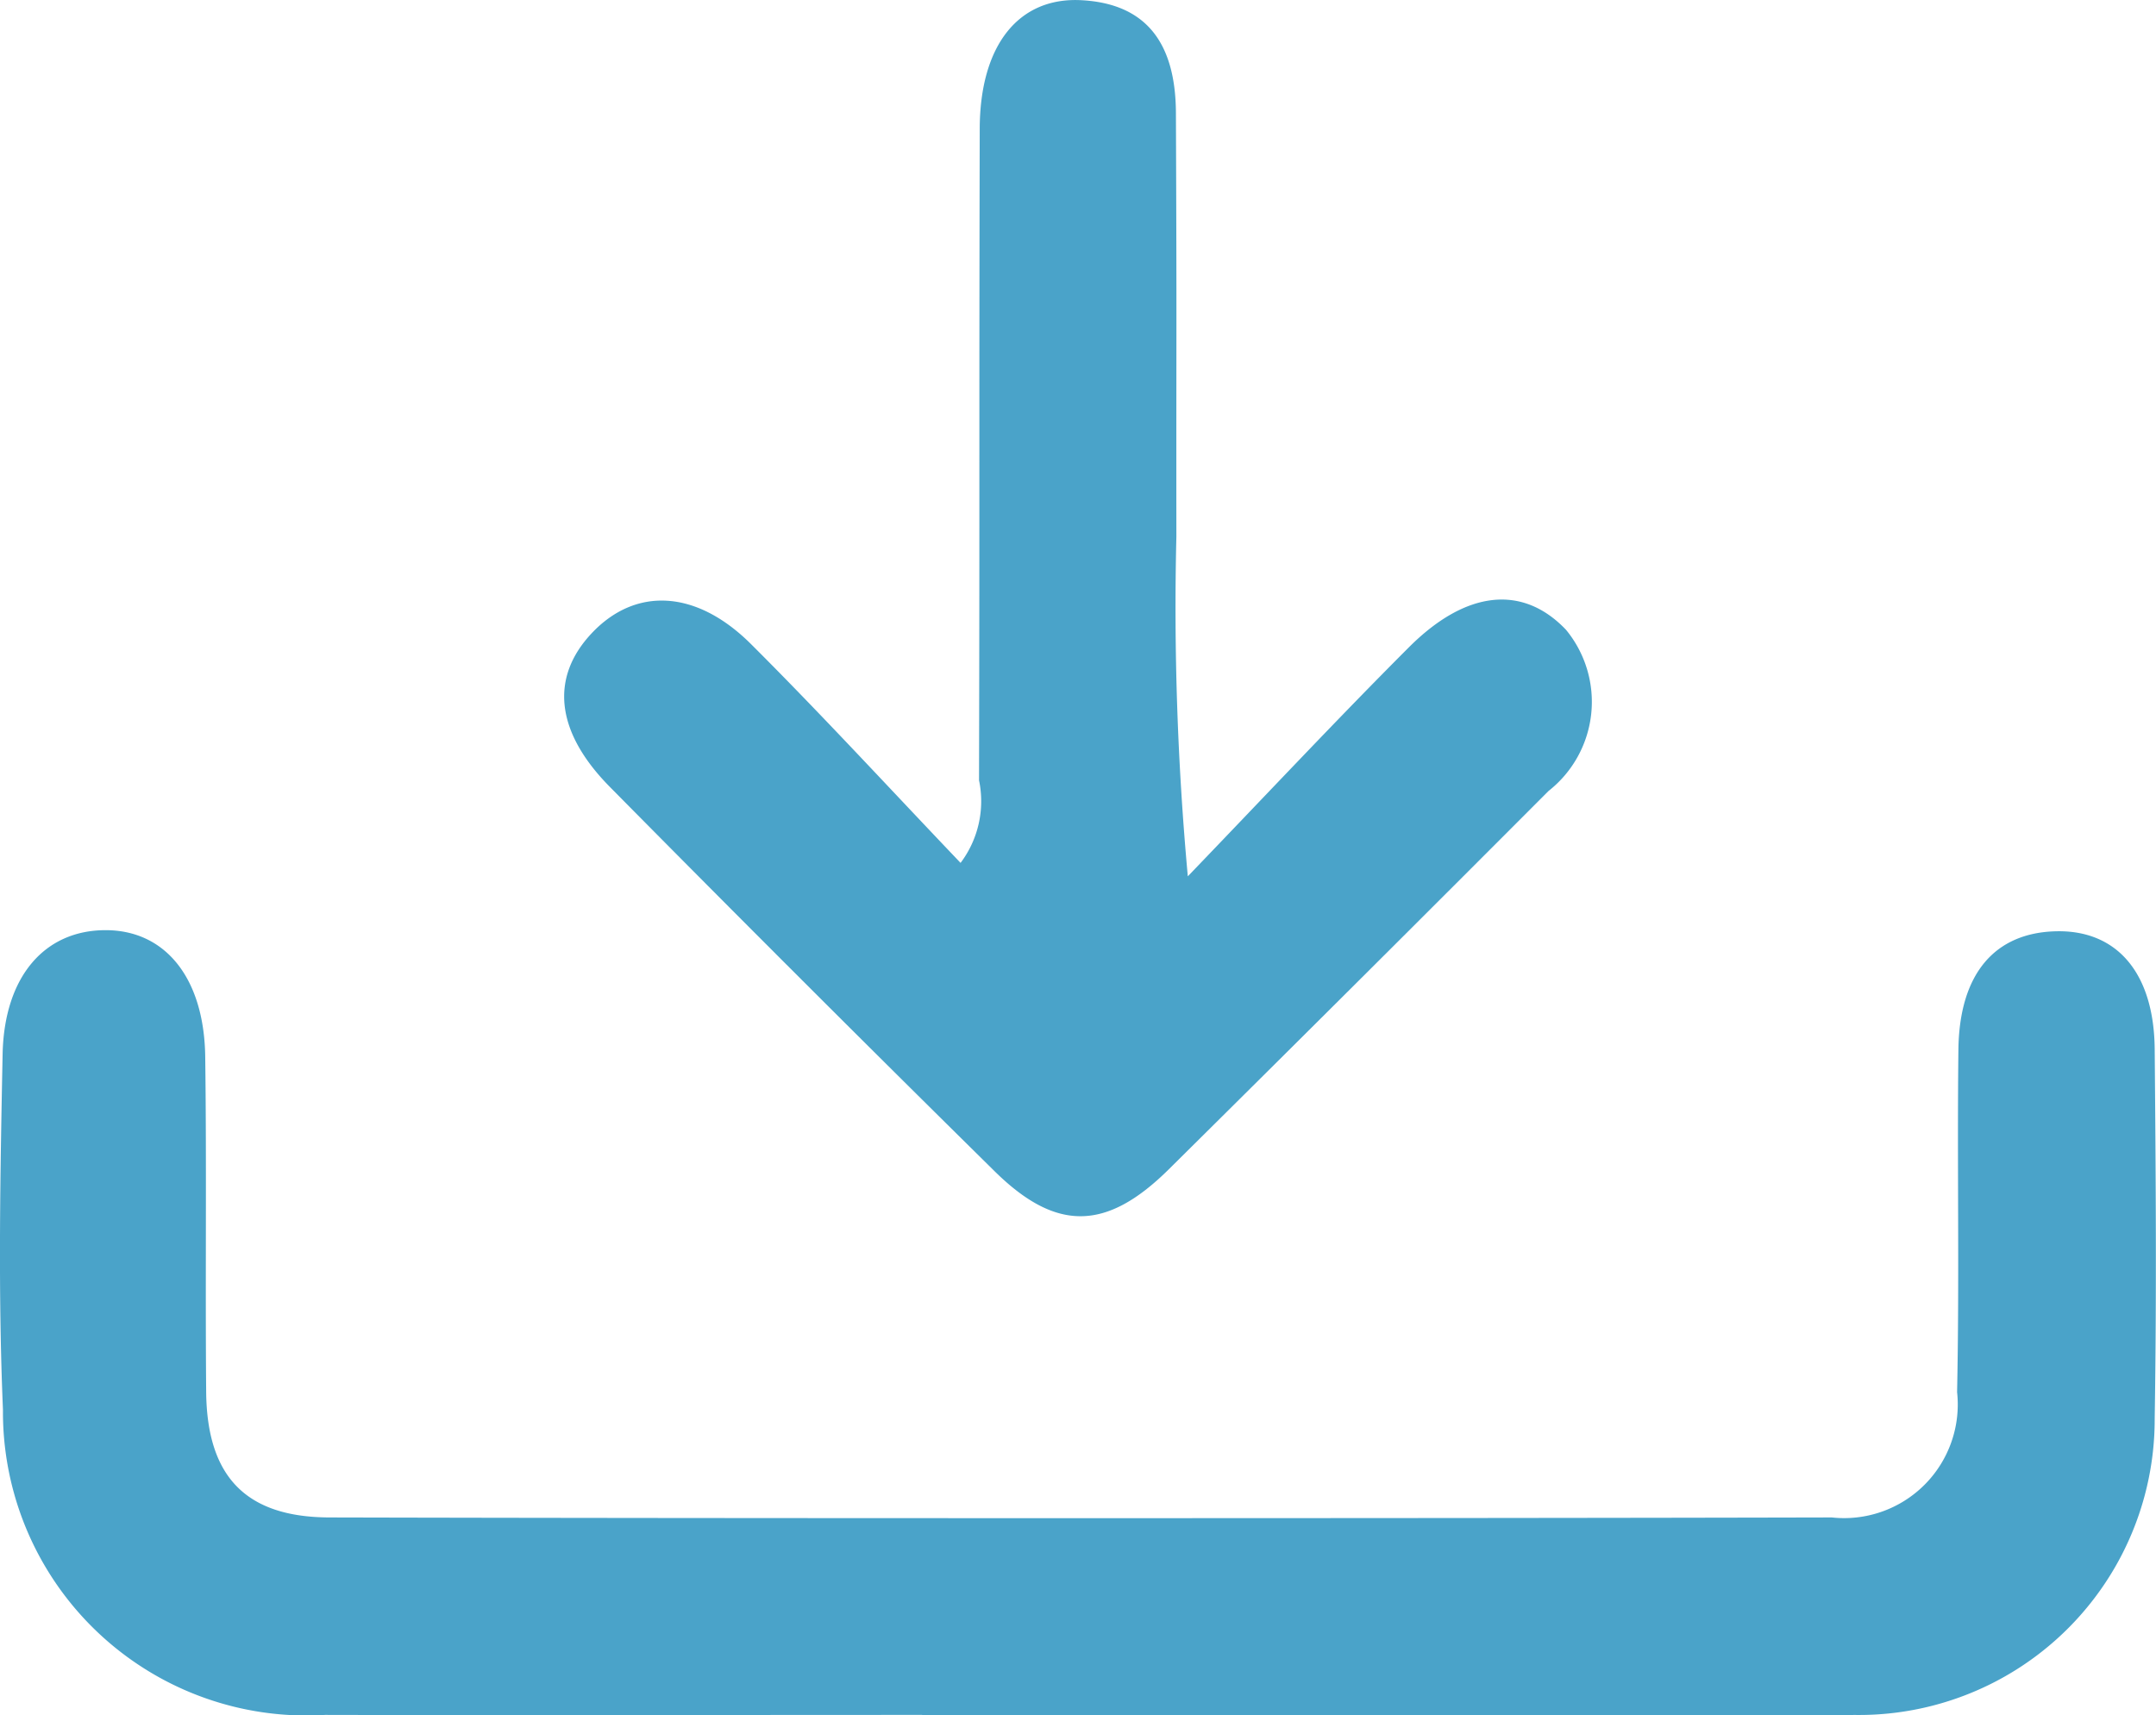 <svg id="Group_175" data-name="Group 175" xmlns="http://www.w3.org/2000/svg" xmlns:xlink="http://www.w3.org/1999/xlink" width="43" height="34.219" viewBox="0 0 43 34.219">
  <defs>
    <clipPath id="clip-path">
      <rect id="Rectangle_776" data-name="Rectangle 776" width="43" height="34.219" fill="#4aa3c9"/>
    </clipPath>
  </defs>
  <g id="Group_174" data-name="Group 174" clip-path="url(#clip-path)">
    <path id="Path_293" data-name="Path 293" d="M18.391,84.934c-3.969,0-7.937.009-11.906,0A6.053,6.053,0,0,1,.059,78.847c-.1-2.359-.054-4.726-.007-7.089C.083,70.192.9,69.279,2.107,69.28c1.188,0,1.966.952,1.986,2.526.029,2.229,0,4.459.019,6.689.017,1.676.781,2.492,2.449,2.5,7.937.02,22.035.019,29.972,0a2.267,2.267,0,0,0,2.5-2.5c.047-2.273,0-4.548.026-6.822.015-1.518.72-2.345,1.955-2.371,1.207-.025,1.947.831,1.96,2.352.021,2.453.04,4.906,0,7.358a5.9,5.9,0,0,1-5.983,5.923c-4.147.038-14.454.009-18.6.01" transform="translate(0 -50.725)" fill="#4aa3c9"/>
    <path id="Path_294" data-name="Path 294" d="M54.439,17.48c1.623-1.688,2.987-3.145,4.4-4.559,1.153-1.158,2.284-1.258,3.141-.357a2.262,2.262,0,0,1-.348,3.215q-3.779,3.789-7.582,7.555c-1.241,1.225-2.24,1.24-3.467.03q-3.86-3.806-7.67-7.663c-1.095-1.107-1.193-2.187-.366-3.067.867-.923,2.078-.881,3.178.215,1.411,1.407,2.761,2.877,4.18,4.365a2.044,2.044,0,0,0,.368-1.648c.014-6.113,0-6.869.014-12.982,0-1.69.782-2.647,2.03-2.579S54.2.808,54.2,2.278c.018,4.6.006,3.835.009,8.431a58.81,58.81,0,0,0,.228,6.77" transform="translate(-30.747 -0.001)" fill="#4aa3c9"/>
  </g>
</svg>
